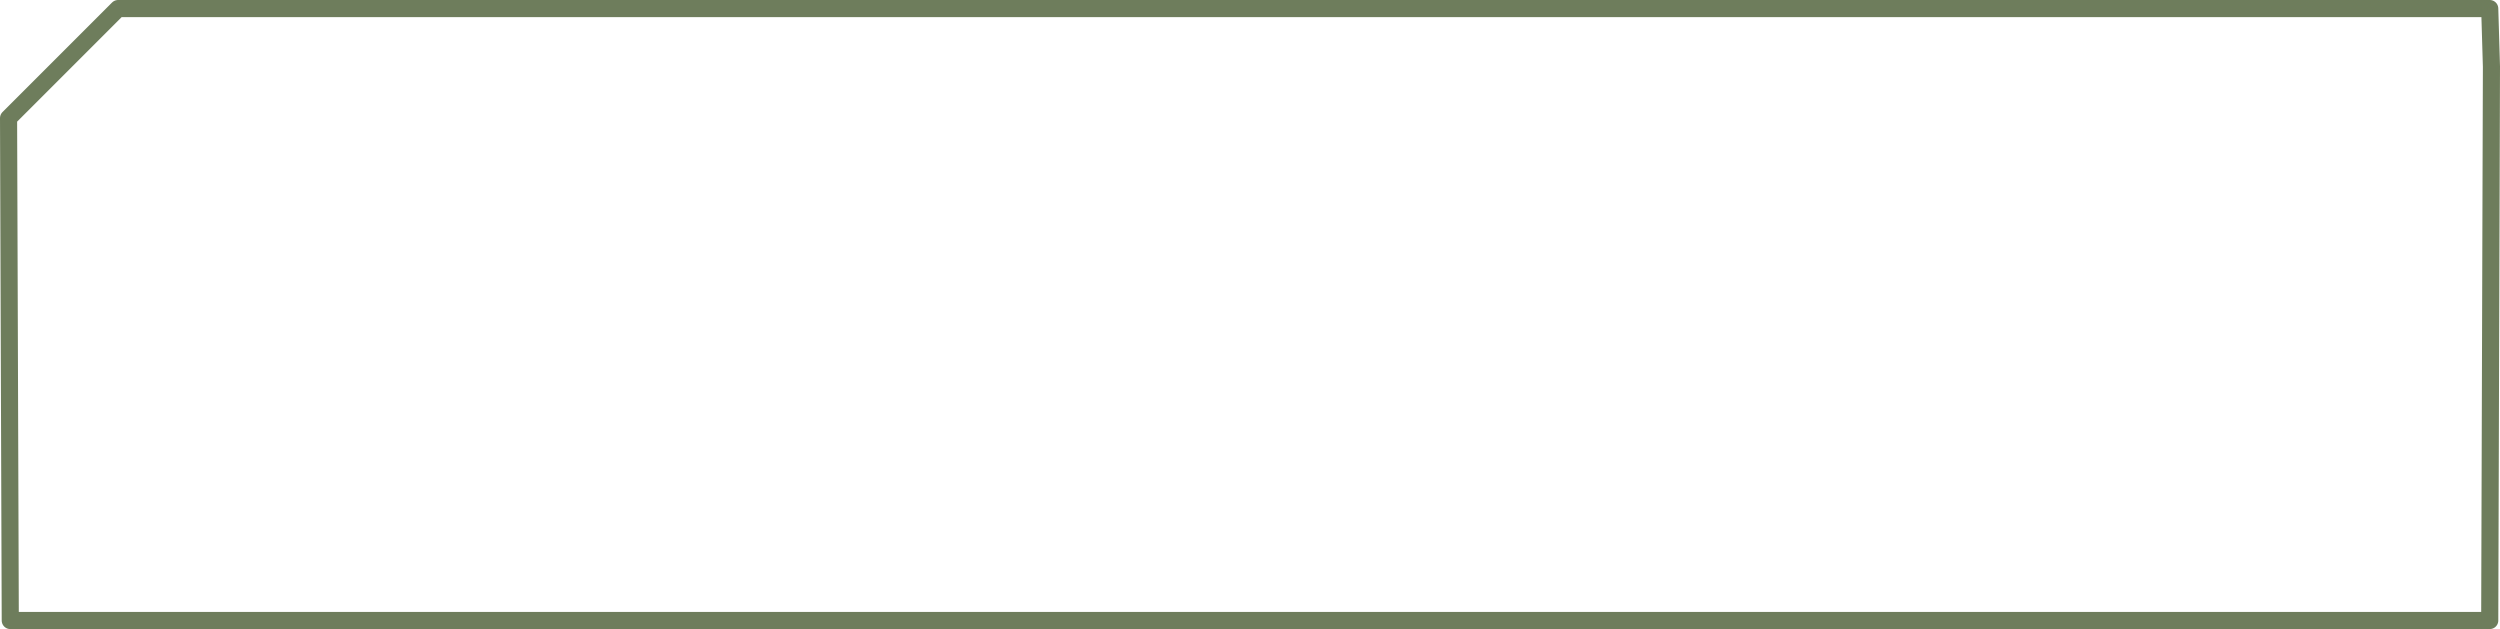 <?xml version="1.0" encoding="UTF-8" standalone="no"?>
<svg xmlns:xlink="http://www.w3.org/1999/xlink" height="36.75px" width="146.05px" xmlns="http://www.w3.org/2000/svg">
  <g transform="matrix(1.0, 0.0, 0.0, 1.0, 0.5, 0.5)">
    <use height="36.75" transform="matrix(1.0, 0.0, 0.0, 1.0, -0.5, -0.5)" width="146.05" xlink:href="#shape0"/>
  </g>
  <defs>
    <g id="shape0" transform="matrix(1.0, 0.0, 0.0, 1.0, 0.5, 0.5)">
      <path d="M144.95 0.0 L6.4 0.0 0.0 6.4 0.1 35.75 144.95 35.75 145.05 3.4 144.95 0.0 Z" fill="none" stroke="#6e7d5c" stroke-linecap="round" stroke-linejoin="round" stroke-width="1.0"/>
    </g>
  </defs>
</svg>
